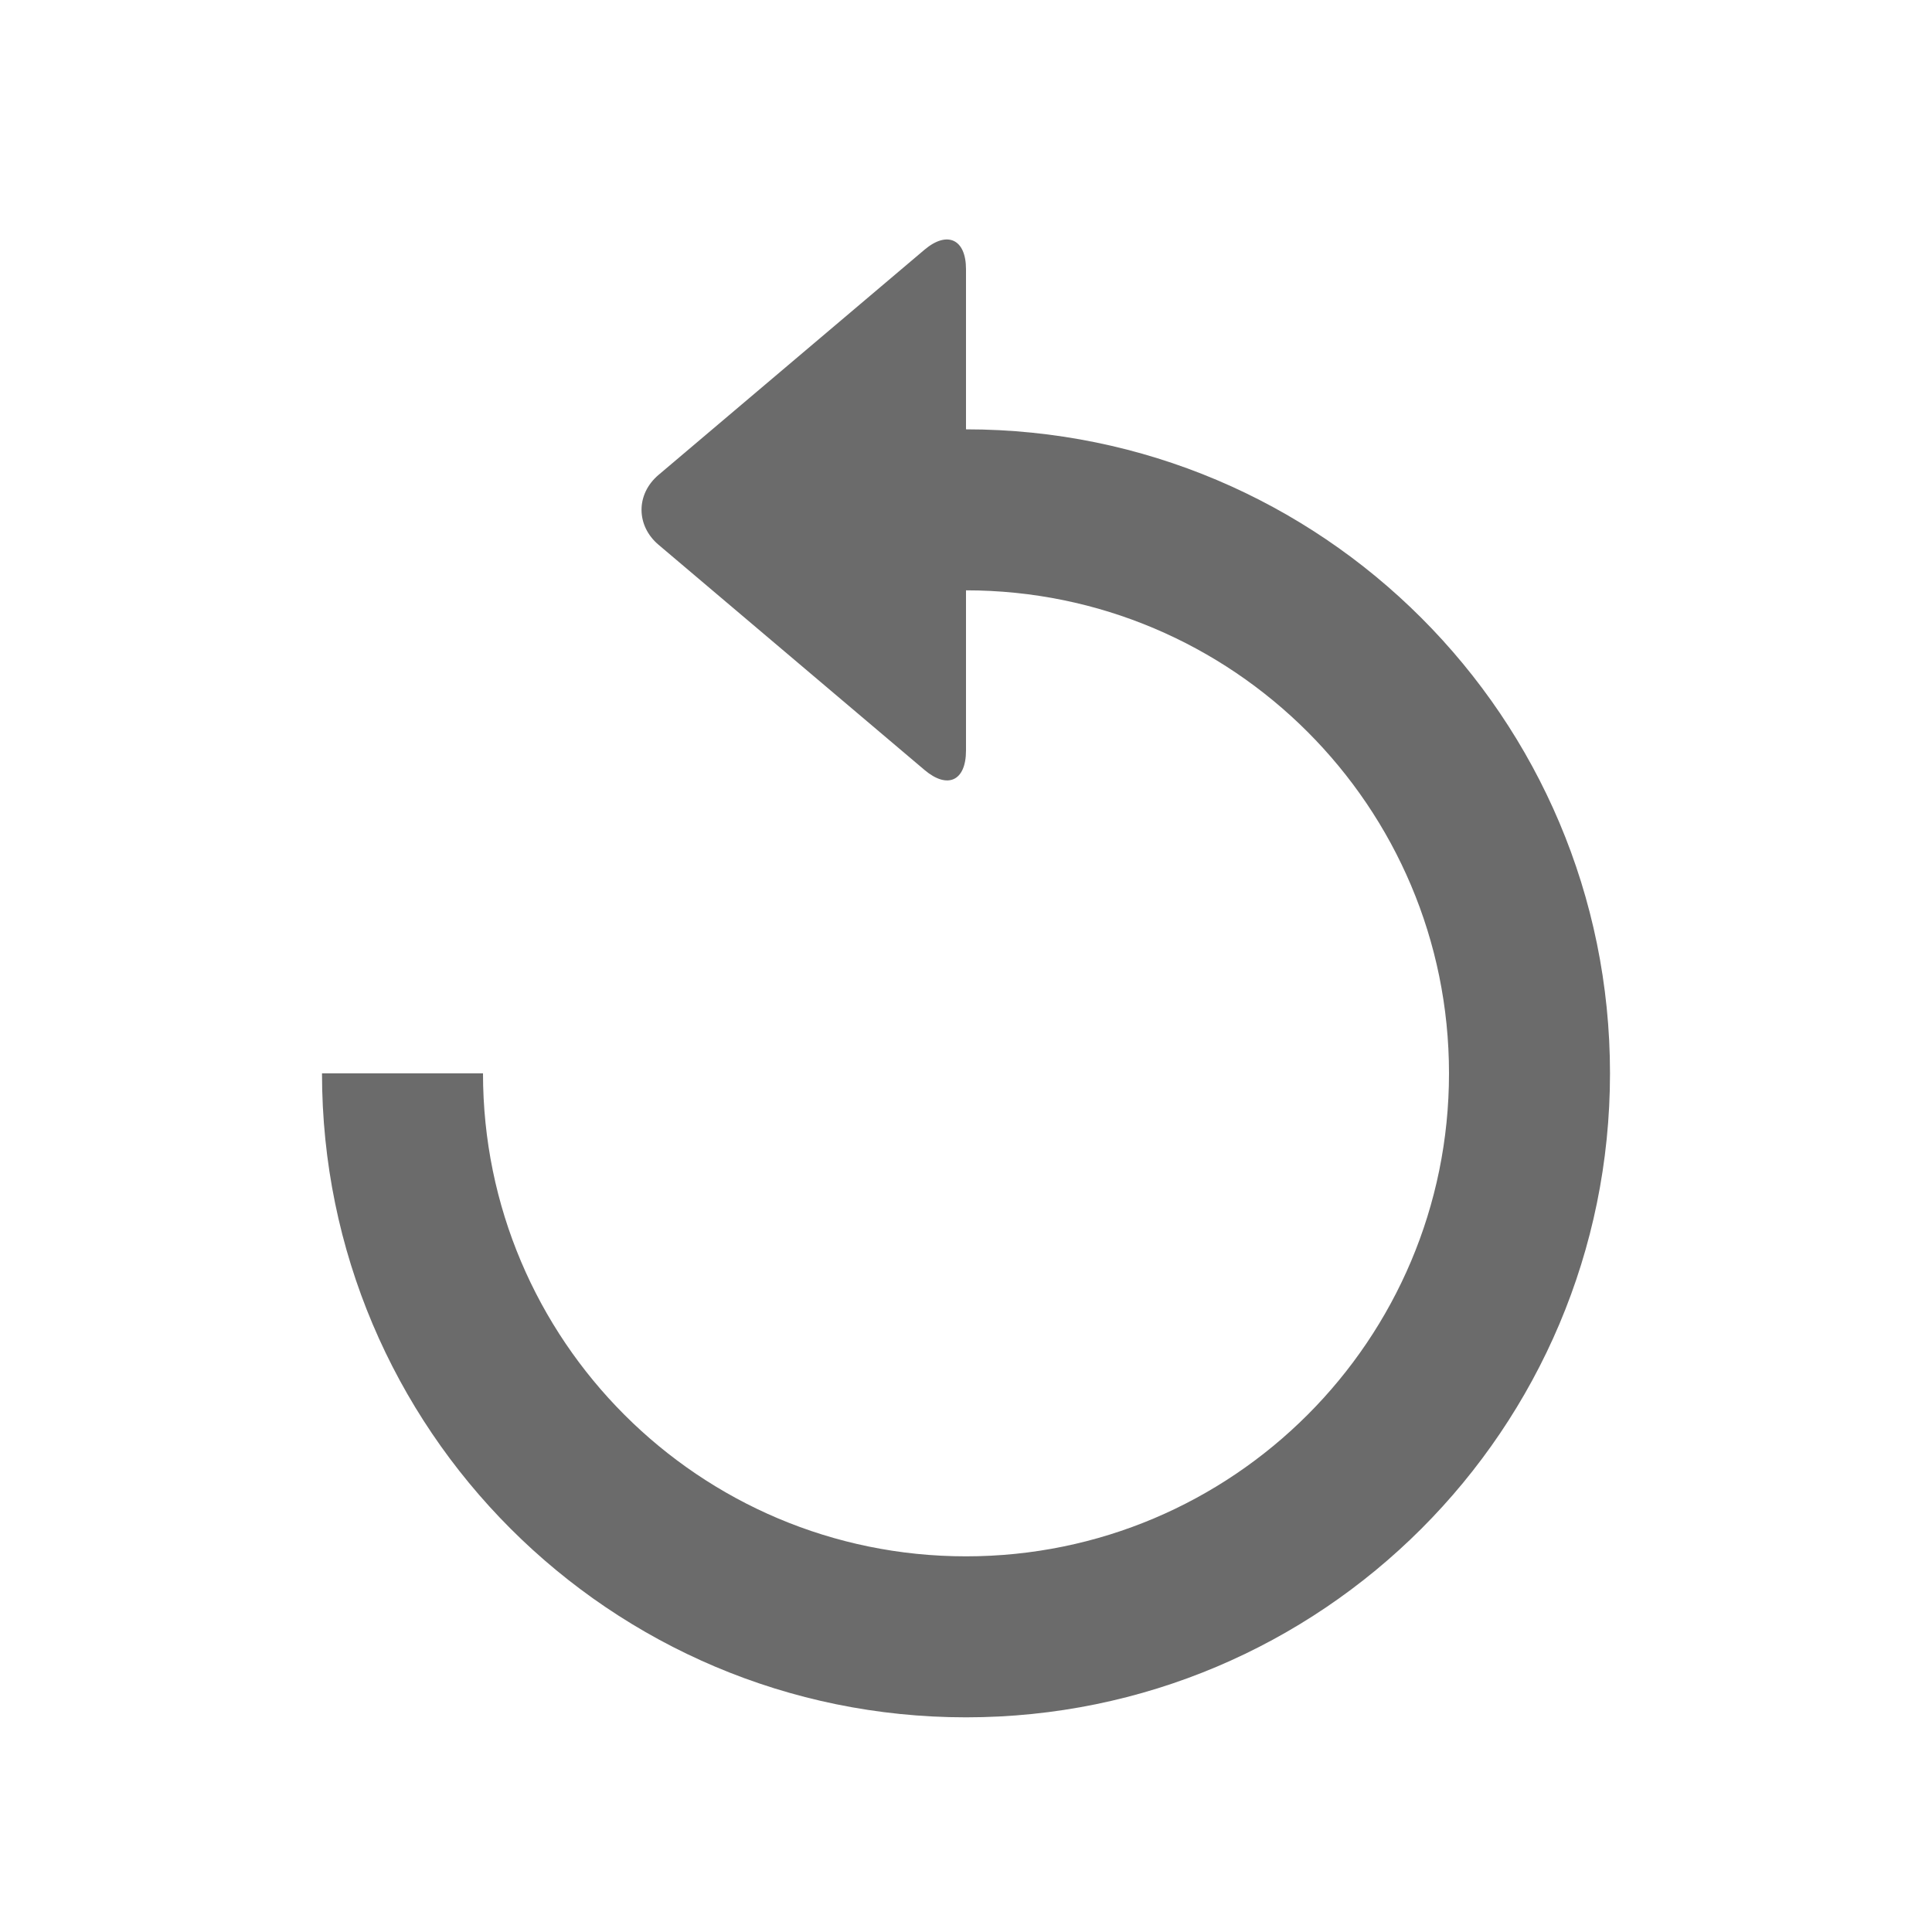 <svg width="18" height="18" viewBox="0 0 18 18" fill="none" xmlns="http://www.w3.org/2000/svg">
<path fill-rule="evenodd" clip-rule="evenodd" d="M9 5.5V6.992C9 7.278 8.827 7.354 8.614 7.174L6.136 5.076C5.925 4.898 5.923 4.604 6.136 4.424L8.614 2.326C8.825 2.148 9 2.227 9 2.508V4C12.314 4 15 6.686 15 10C15 13.314 12.314 16 9 16C5.686 16 3 13.314 3 10H4.5C4.5 12.485 6.515 14.5 9 14.5C11.485 14.5 13.5 12.485 13.5 10C13.5 7.515 11.485 5.5 9 5.5Z" fill="black" fill-opacity="0.58"/>
</svg>
